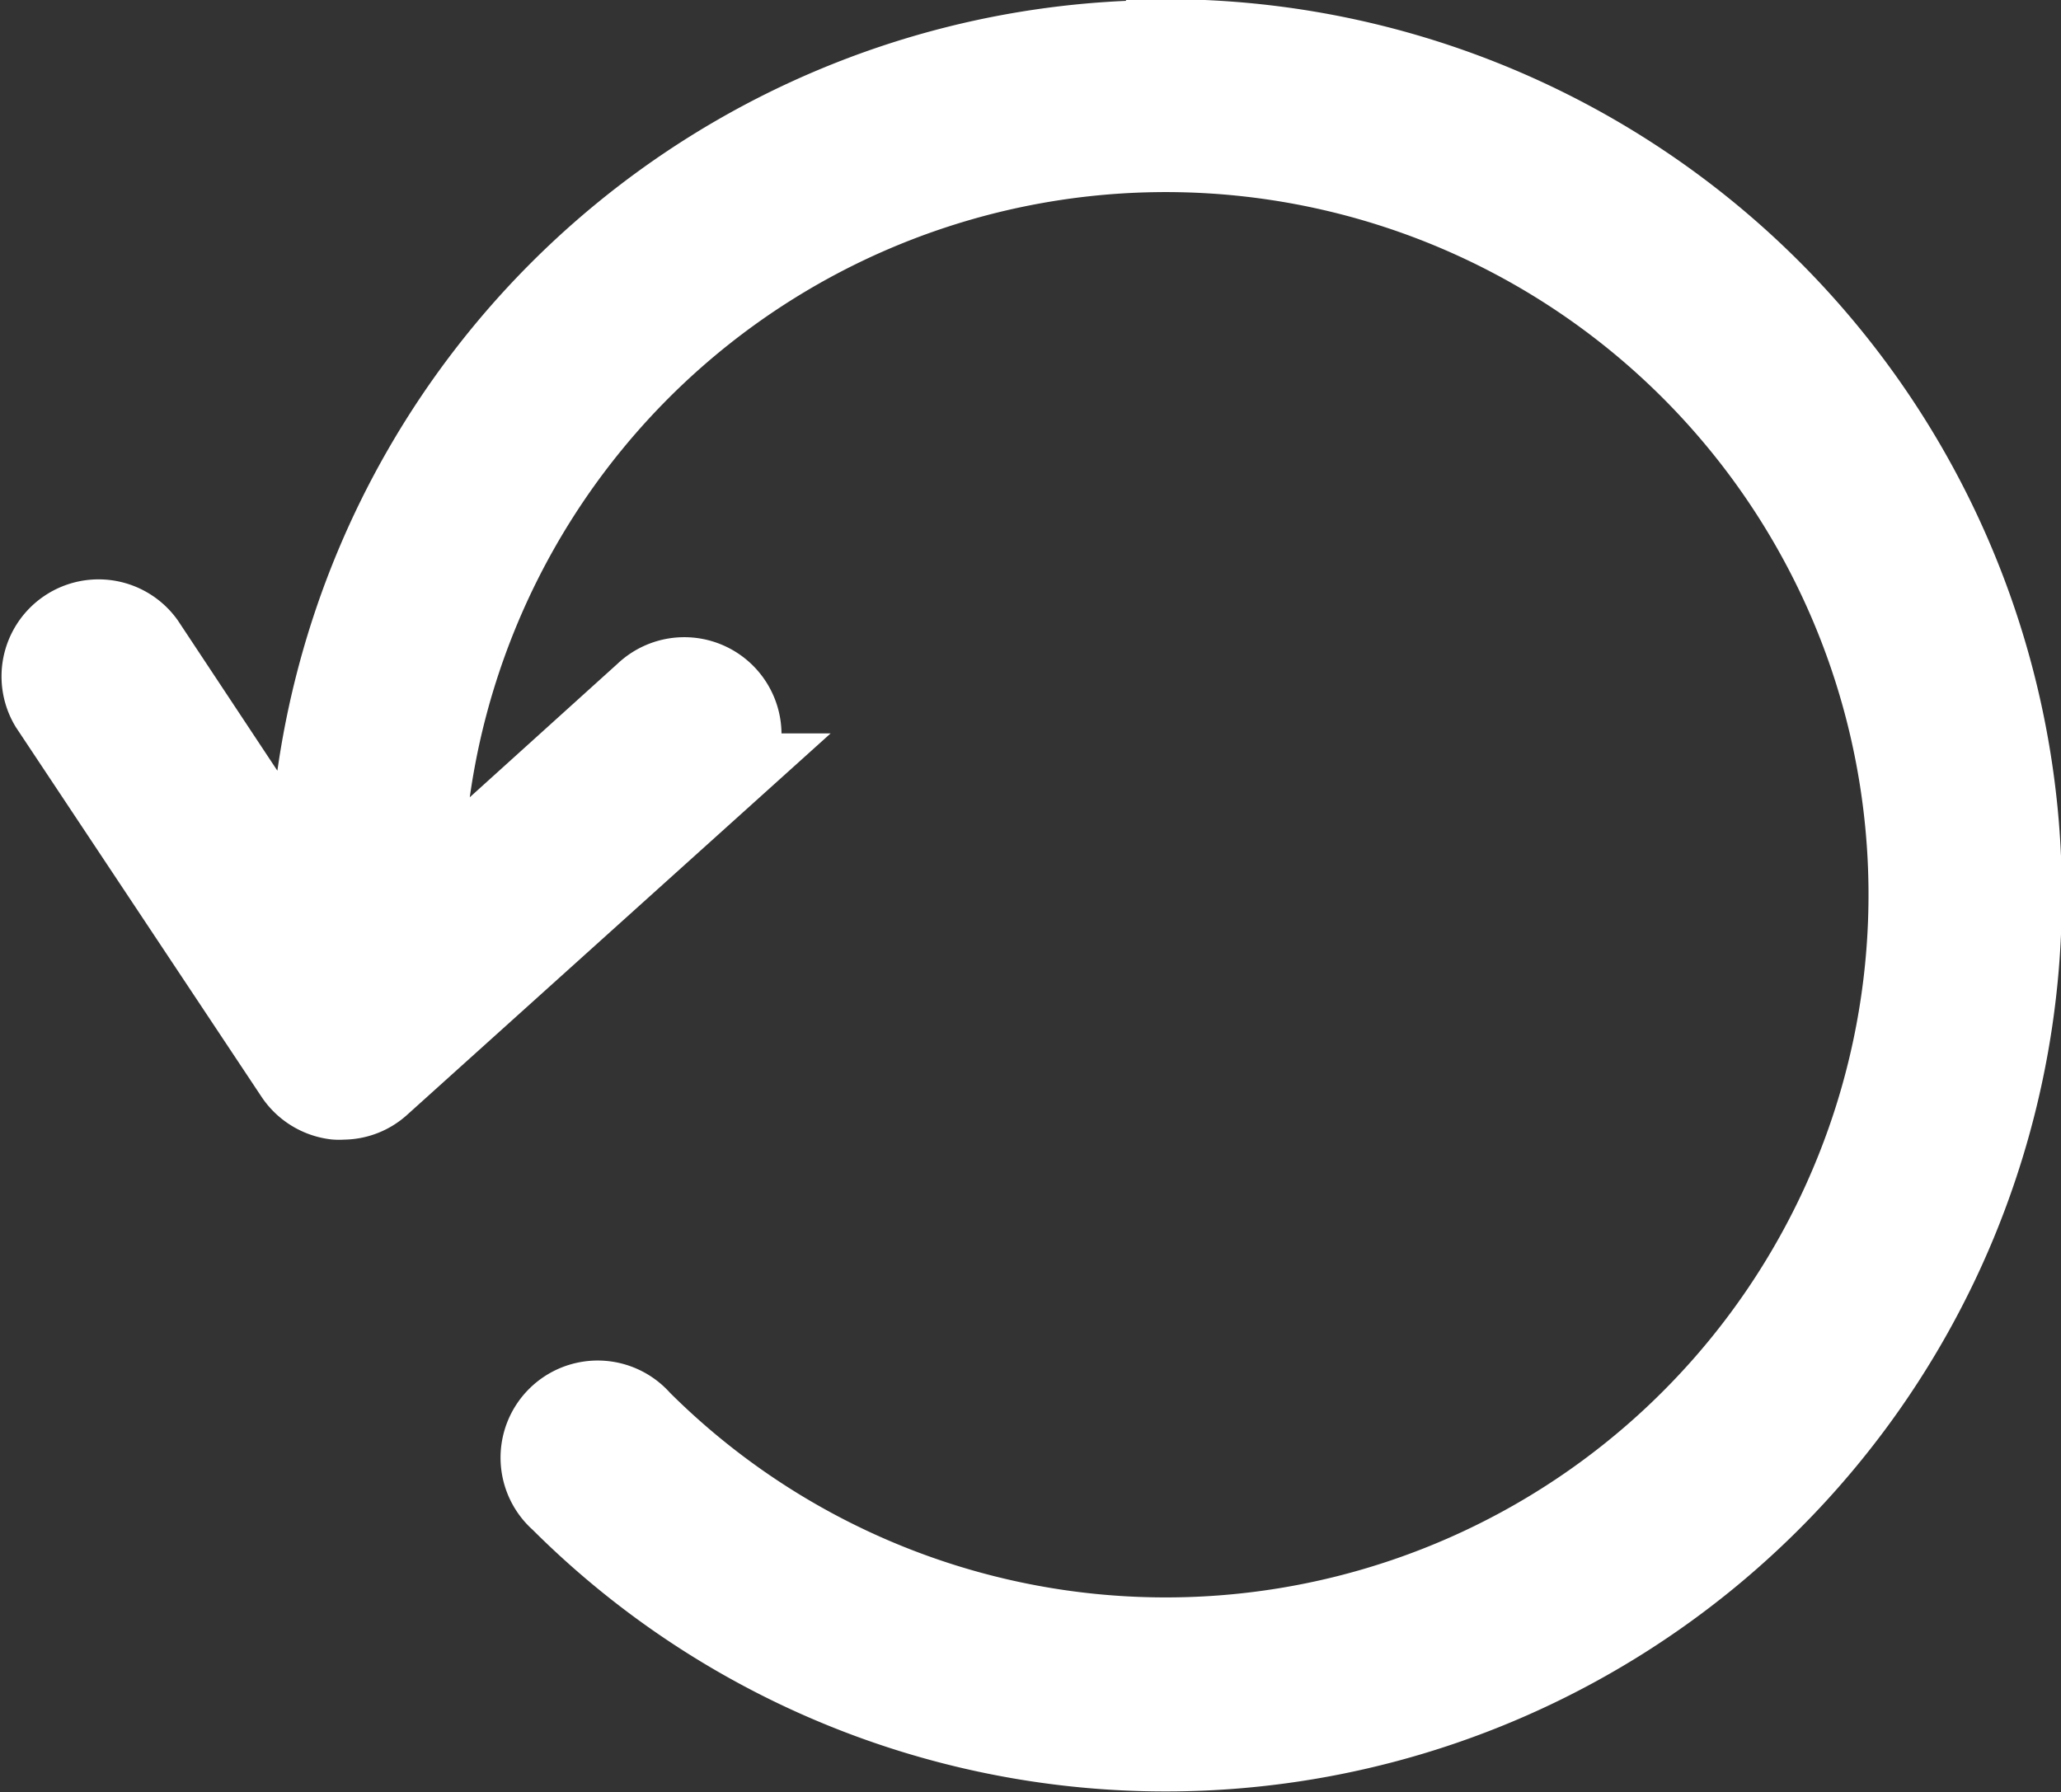 <svg xmlns="http://www.w3.org/2000/svg" viewBox="0 0 24.145 21"><rect x="0" y="0" width="24.145" height="21" fill="#333333" stroke="none"/><defs><style>.a{fill:#fff;stroke:#fff;}</style></defs><path class="a" d="M13.143,33.267a10.009,10.009,0,0,0-10,10V43.3L1.169,40.319a.637.637,0,0,0-1.063.7l2.872,4.322a.639.639,0,0,0,.453.279.458.458,0,0,0,.08,0,.625.625,0,0,0,.425-.165l3.991-3.595a.639.639,0,1,0-.855-.949l-2.65,2.395v-.047a8.733,8.733,0,1,1,2.56,6.169.638.638,0,1,0-.9.9,10,10,0,1,0,7.062-17.071Z" transform="translate(0.502 -32.767)"/></svg>